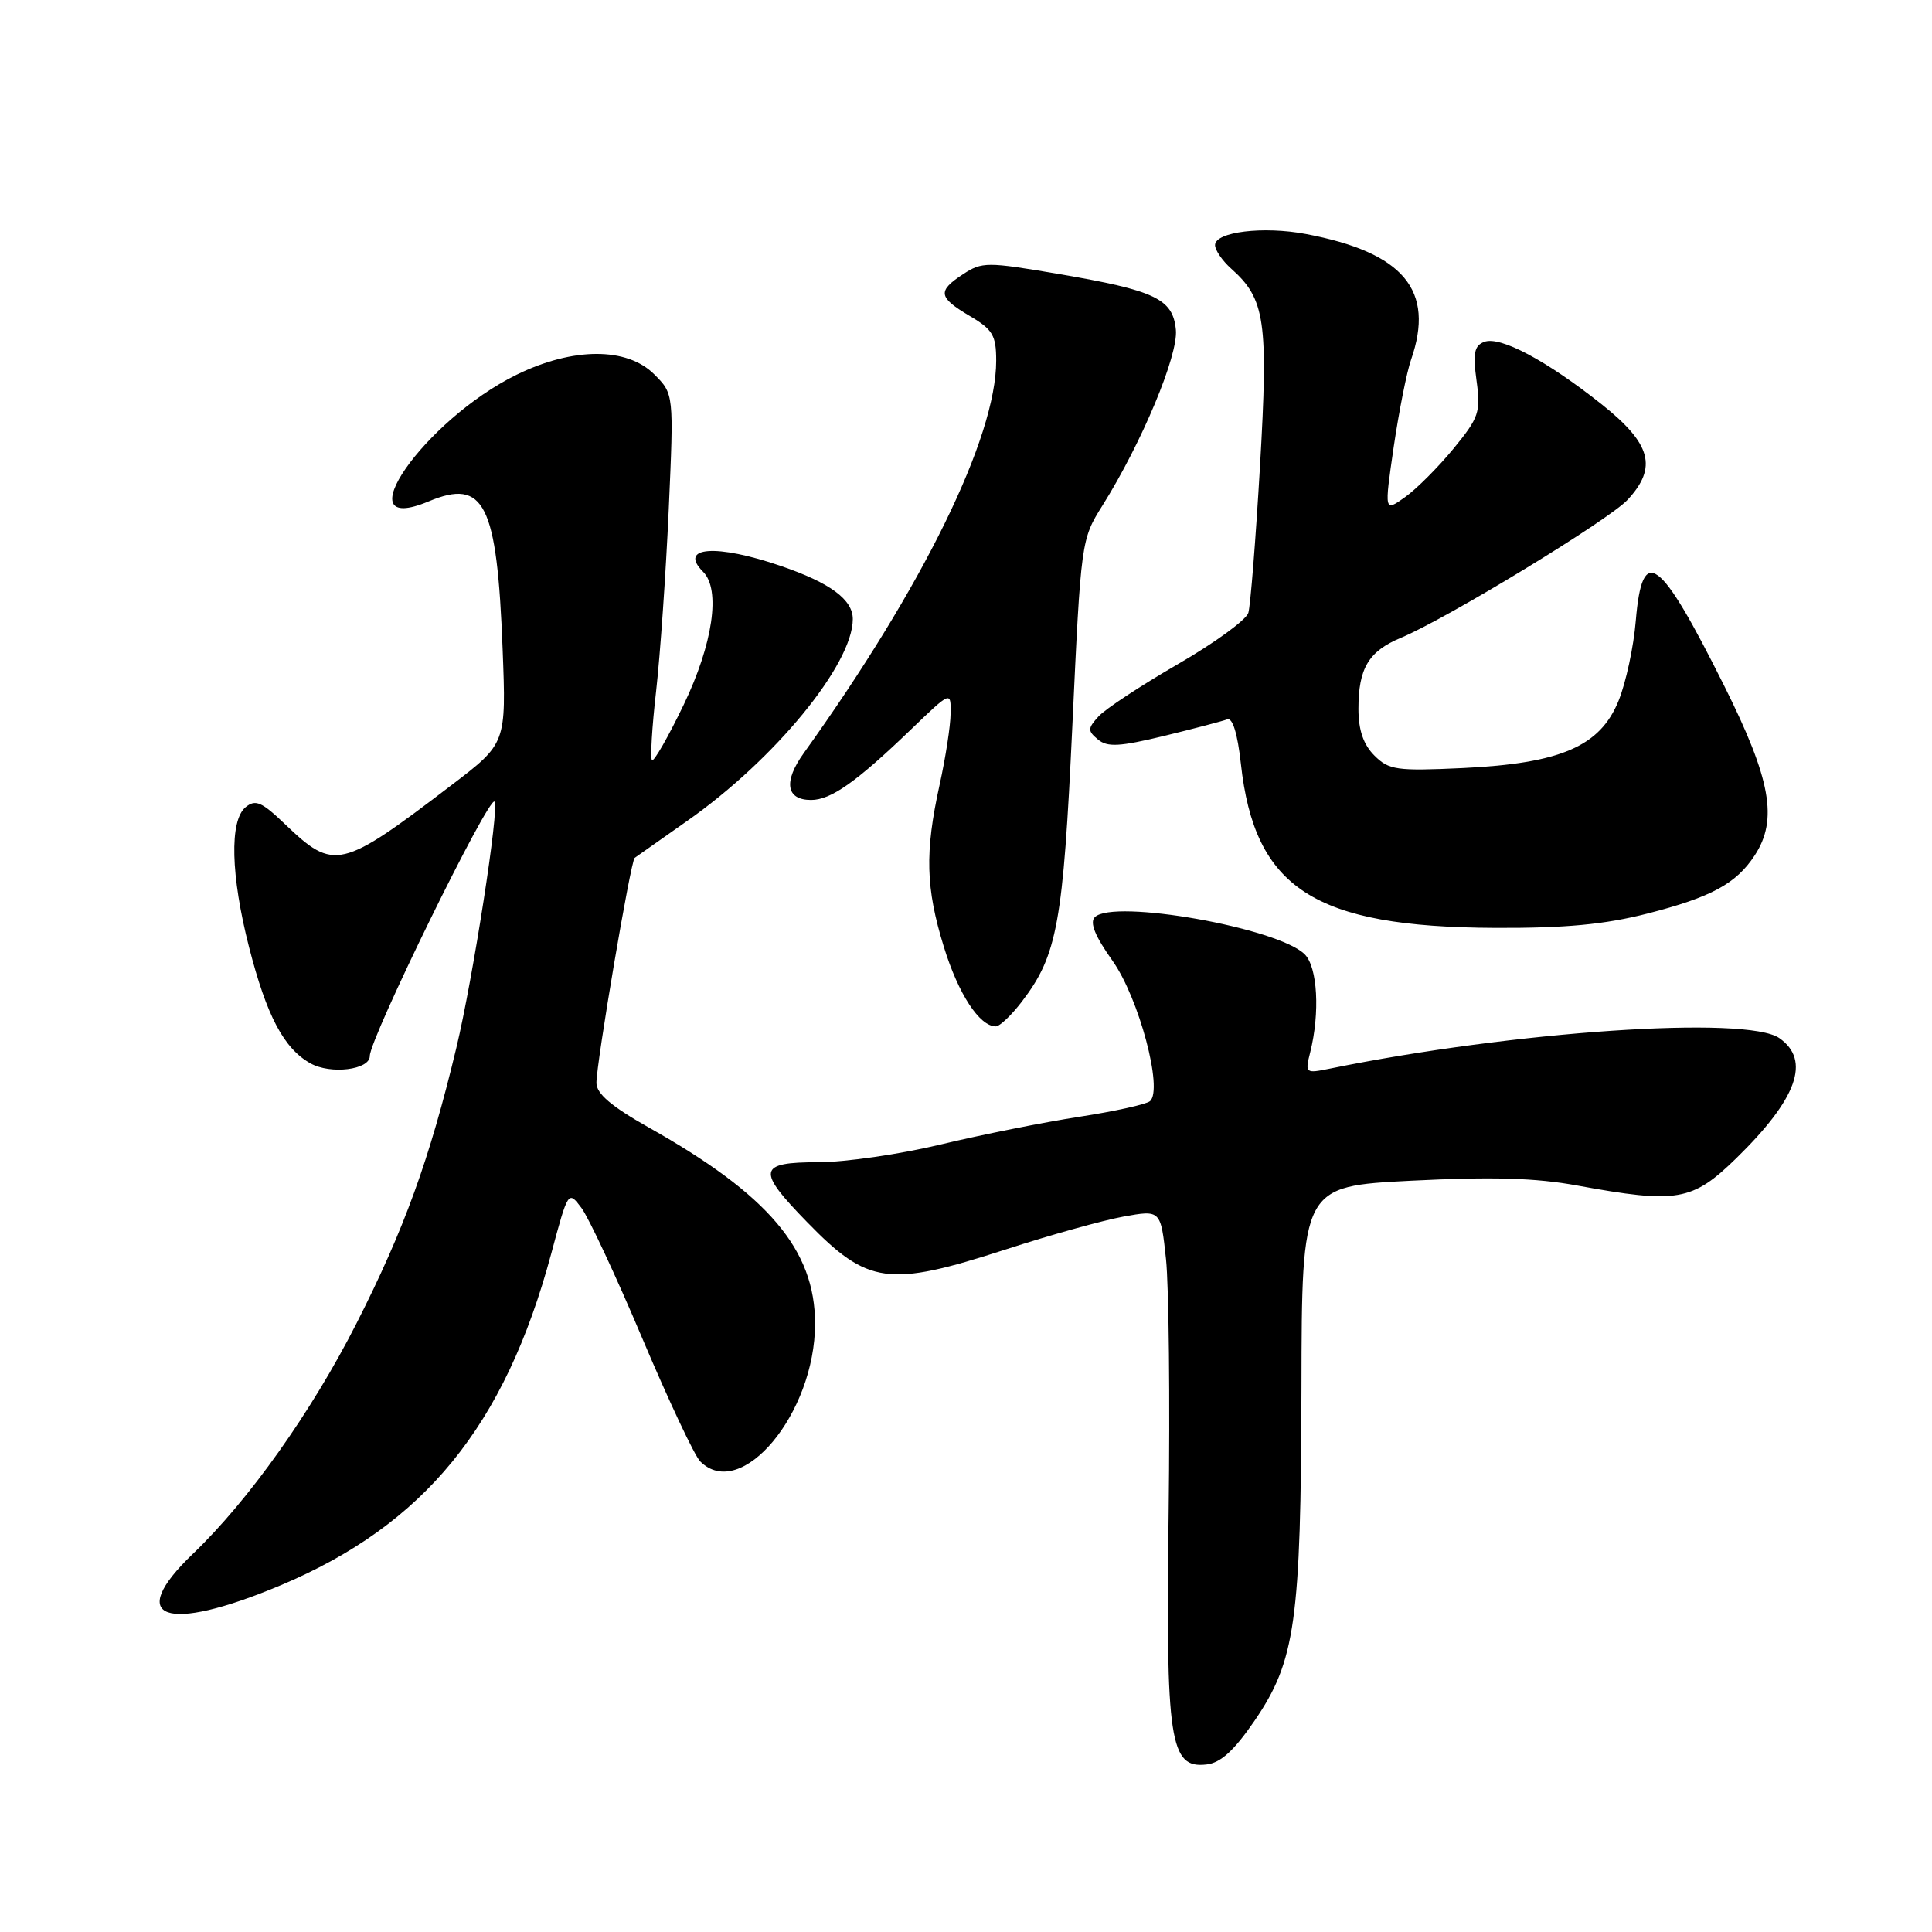 <?xml version="1.0" encoding="UTF-8" standalone="no"?>
<!DOCTYPE svg PUBLIC "-//W3C//DTD SVG 1.1//EN" "http://www.w3.org/Graphics/SVG/1.1/DTD/svg11.dtd" >
<svg xmlns="http://www.w3.org/2000/svg" xmlns:xlink="http://www.w3.org/1999/xlink" version="1.1" viewBox="0 0 256 256">
 <g >
 <path fill="currentColor"
d=" M 166.24 228.00 C 171.65 220.08 172.38 214.89 172.45 183.84 C 172.50 157.19 172.50 157.19 187.00 156.45 C 197.73 155.91 203.45 156.07 209.00 157.09 C 222.25 159.51 224.23 159.17 230.07 153.47 C 238.15 145.57 239.97 140.50 235.78 137.56 C 231.47 134.54 200.59 136.63 176.20 141.60 C 172.97 142.26 172.91 142.21 173.61 139.43 C 174.92 134.21 174.58 128.15 172.89 126.46 C 169.38 122.95 147.52 119.08 145.07 121.53 C 144.36 122.24 145.10 124.05 147.41 127.30 C 150.91 132.22 154.15 144.37 152.38 145.91 C 151.89 146.33 147.68 147.26 143.00 147.98 C 138.32 148.70 130.08 150.35 124.69 151.64 C 119.29 152.94 111.98 154.00 108.44 154.00 C 100.41 154.00 100.22 155.04 106.94 161.93 C 115.01 170.23 117.70 170.60 133.26 165.56 C 139.10 163.66 146.11 161.71 148.84 161.21 C 153.80 160.31 153.80 160.31 154.50 166.83 C 154.88 170.41 155.04 185.53 154.85 200.42 C 154.46 230.82 154.99 234.37 159.88 233.80 C 161.75 233.59 163.54 231.94 166.24 228.00 Z  M 37.16 210.07 C 56.21 202.06 66.88 189.00 73.04 166.12 C 75.28 157.77 75.30 157.74 77.04 160.05 C 78.00 161.33 81.63 169.10 85.10 177.32 C 88.58 185.55 92.03 192.89 92.78 193.64 C 98.19 199.05 108.00 187.29 108.00 175.39 C 108.00 165.60 101.83 158.31 85.95 149.39 C 81.03 146.61 79.04 144.93 79.03 143.50 C 79.02 140.89 83.57 114.06 84.10 113.67 C 84.32 113.51 87.45 111.31 91.05 108.78 C 102.66 100.64 113.00 88.03 113.00 82.03 C 113.00 79.45 110.02 77.24 103.52 75.01 C 94.91 72.05 89.82 72.42 93.17 75.77 C 95.52 78.12 94.47 85.32 90.59 93.39 C 88.53 97.67 86.64 100.97 86.39 100.73 C 86.15 100.48 86.39 96.36 86.94 91.57 C 87.48 86.79 88.23 75.97 88.61 67.53 C 89.29 52.20 89.29 52.20 86.69 49.60 C 83.07 45.98 75.92 46.00 68.46 49.65 C 56.21 55.65 45.40 71.20 56.79 66.44 C 64.18 63.35 65.86 66.69 66.60 86.00 C 67.08 98.50 67.08 98.50 59.87 104.00 C 45.17 115.22 44.27 115.43 37.79 109.23 C 34.67 106.24 33.85 105.88 32.54 106.96 C 30.39 108.75 30.57 115.99 33.00 125.50 C 35.33 134.60 37.61 138.92 41.12 140.89 C 43.79 142.40 49.00 141.76 49.00 139.93 C 49.00 137.58 64.78 105.40 65.53 106.22 C 66.20 106.94 62.68 129.62 60.47 138.84 C 56.93 153.62 53.54 162.96 47.21 175.41 C 41.26 187.11 32.95 198.81 25.57 205.88 C 16.52 214.54 21.88 216.49 37.16 210.07 Z  M 135.43 132.68 C 140.10 126.56 140.87 122.34 142.09 96.22 C 143.23 71.68 143.26 71.47 146.09 66.97 C 151.29 58.68 156.14 47.07 155.81 43.70 C 155.41 39.59 153.09 38.49 140.25 36.30 C 130.81 34.69 130.12 34.69 127.63 36.32 C 124.18 38.58 124.31 39.39 128.50 41.87 C 131.54 43.66 132.00 44.44 132.00 47.79 C 132.00 57.99 122.30 77.77 106.49 99.81 C 103.78 103.59 104.17 106.00 107.47 106.00 C 110.11 106.00 113.49 103.61 120.75 96.62 C 126.00 91.57 126.00 91.57 125.96 94.53 C 125.95 96.17 125.29 100.42 124.50 104.00 C 122.53 112.94 122.66 117.67 125.06 125.45 C 126.99 131.72 129.79 136.00 131.95 136.00 C 132.47 136.00 134.04 134.51 135.43 132.68 Z  M 218.30 121.05 C 226.74 118.89 230.05 117.10 232.51 113.34 C 235.61 108.61 234.66 103.28 228.48 90.90 C 219.88 73.68 217.61 72.00 216.75 82.25 C 216.47 85.69 215.44 90.46 214.47 92.85 C 212.02 98.90 206.80 101.15 193.86 101.77 C 185.05 102.18 184.04 102.04 182.11 100.11 C 180.66 98.66 180.00 96.74 180.00 93.93 C 180.00 88.54 181.34 86.30 185.65 84.50 C 191.72 81.97 213.20 68.89 215.67 66.22 C 219.65 61.93 218.80 58.80 212.25 53.59 C 204.93 47.77 198.76 44.49 196.67 45.30 C 195.35 45.80 195.15 46.80 195.65 50.45 C 196.22 54.60 195.97 55.33 192.61 59.43 C 190.59 61.89 187.70 64.79 186.18 65.87 C 183.42 67.84 183.42 67.84 184.67 59.24 C 185.37 54.51 186.40 49.30 186.97 47.67 C 190.17 38.47 186.00 33.46 173.05 31.01 C 167.42 29.94 161.00 30.72 161.00 32.48 C 161.00 33.14 161.96 34.55 163.14 35.60 C 167.65 39.61 168.07 42.52 166.96 61.71 C 166.39 71.49 165.69 80.27 165.41 81.21 C 165.12 82.15 160.90 85.22 156.03 88.03 C 151.16 90.85 146.45 93.95 145.56 94.93 C 144.11 96.53 144.11 96.84 145.49 97.99 C 146.74 99.03 148.35 98.94 154.26 97.51 C 158.24 96.54 162.00 95.55 162.61 95.32 C 163.32 95.05 163.98 97.19 164.42 101.19 C 166.24 117.75 174.12 122.84 198.09 122.95 C 207.44 122.99 212.64 122.50 218.30 121.05 Z "/>
</g>
</svg>